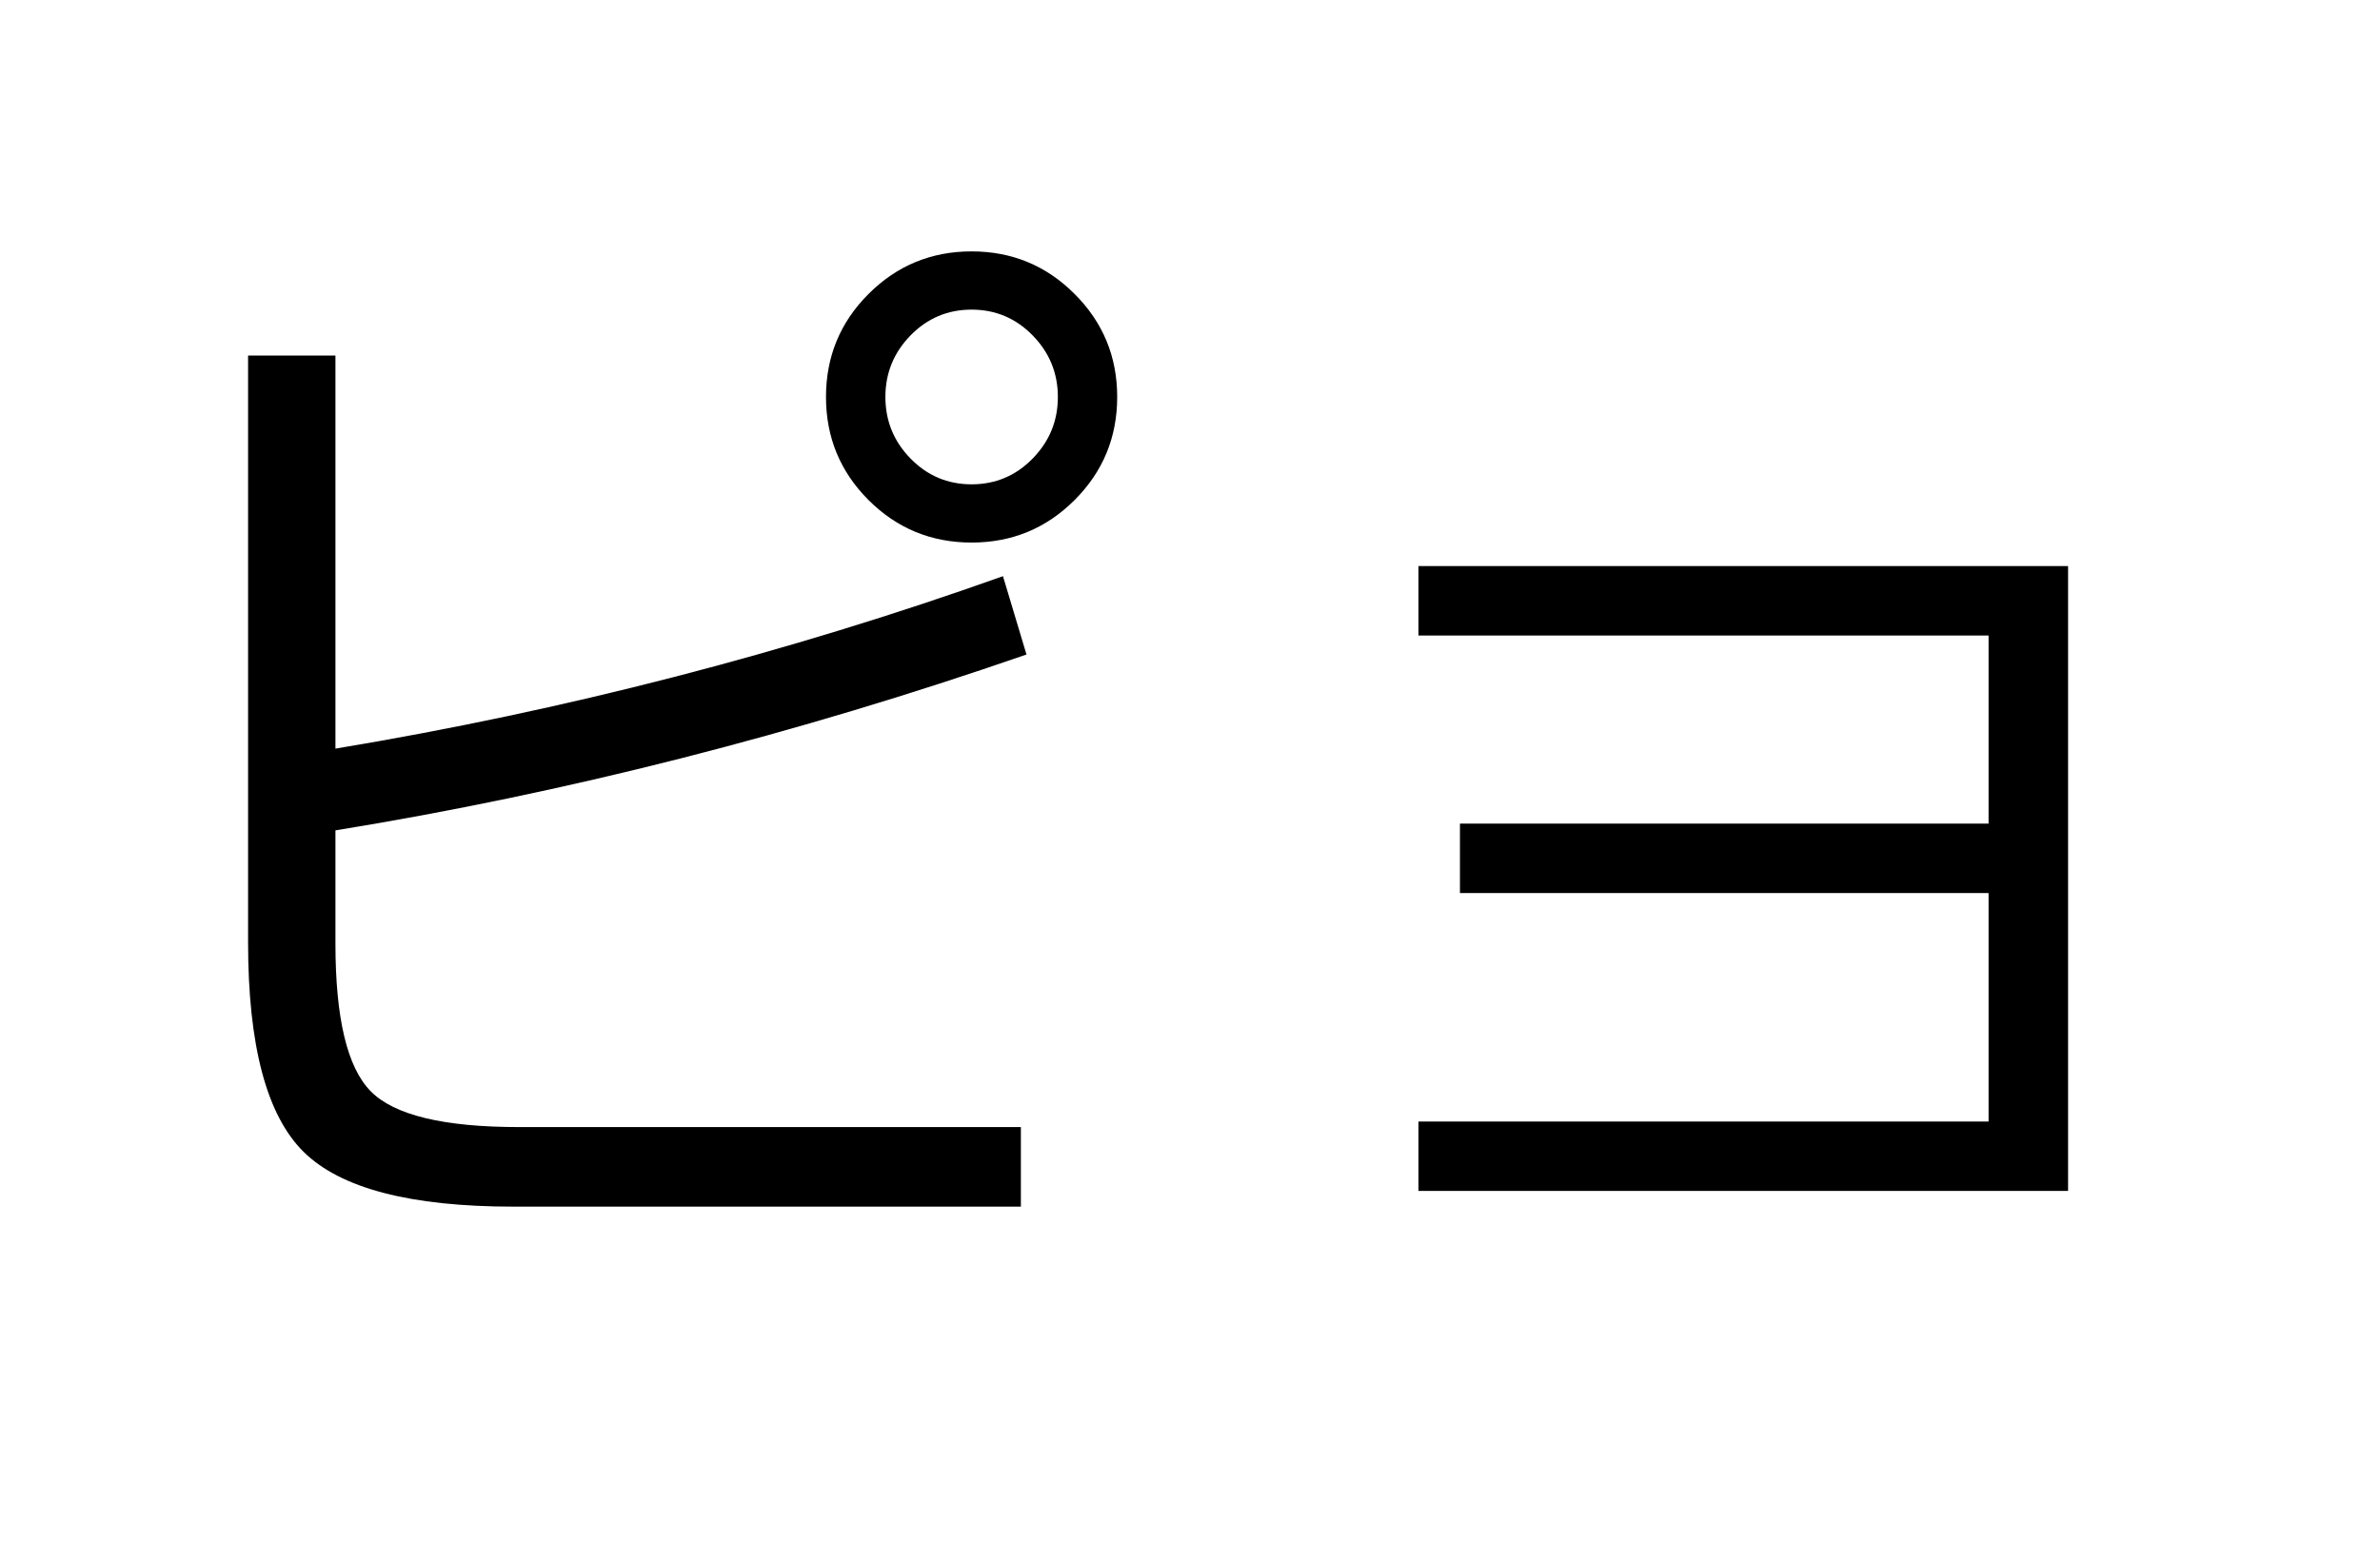 <?xml version="1.0" encoding="UTF-8"?>
<svg xmlns="http://www.w3.org/2000/svg" xmlns:xlink="http://www.w3.org/1999/xlink" width="544pt" height="357pt" viewBox="0 0 544 357" version="1.1">
<defs>
<g>
<symbol overflow="visible" id="glyph0-0">
<path style="stroke:none;" d="M 8.453 0 L 8.453 -170.5 L 93.703 -170.5 L 93.703 0 Z M 16.891 -8.453 L 85.25 -8.453 L 85.25 -162.047 L 16.891 -162.047 Z M 16.891 -8.453 "/>
</symbol>
<symbol overflow="visible" id="glyph0-1">
<path style="stroke:none;" d="M 60.672 -190.719 L 60.672 -100.859 C 113.066 -109.566 163.926 -122.707 213.25 -140.281 L 218.625 -122.375 C 165.883 -104.102 113.234 -90.703 60.672 -82.172 L 60.672 -56.312 C 60.672 -39.25 63.359 -27.988 68.734 -22.531 C 74.109 -17.07 85.414 -14.344 102.656 -14.344 L 217.344 -14.344 L 217.344 3.844 L 101.375 3.844 C 77.82 3.844 61.82 -0.336 53.375 -8.703 C 44.926 -17.066 40.703 -33.023 40.703 -56.578 L 40.703 -190.719 Z M 220.031 -167.172 C 223.875 -171.098 225.797 -175.789 225.797 -181.25 C 225.797 -186.707 223.875 -191.398 220.031 -195.328 C 216.188 -199.254 211.535 -201.219 206.078 -201.219 C 200.617 -201.219 195.969 -199.254 192.125 -195.328 C 188.289 -191.398 186.375 -186.707 186.375 -181.25 C 186.375 -175.789 188.289 -171.098 192.125 -167.172 C 195.969 -163.242 200.617 -161.281 206.078 -161.281 C 211.535 -161.281 216.188 -163.242 220.031 -167.172 Z M 229.625 -204.797 C 236.113 -198.316 239.359 -190.469 239.359 -181.25 C 239.359 -172.031 236.113 -164.176 229.625 -157.688 C 223.145 -151.207 215.297 -147.969 206.078 -147.969 C 196.859 -147.969 189.004 -151.207 182.516 -157.688 C 176.035 -164.176 172.797 -172.031 172.797 -181.25 C 172.797 -190.469 176.035 -198.316 182.516 -204.797 C 189.004 -211.285 196.859 -214.531 206.078 -214.531 C 215.297 -214.531 223.145 -211.285 229.625 -204.797 Z M 229.625 -204.797 "/>
</symbol>
<symbol overflow="visible" id="glyph0-2">
<path style="stroke:none;" d="M 52.219 -142.594 L 200.703 -142.594 L 200.703 0.25 L 52.219 0.25 L 52.219 -15.609 L 182.531 -15.609 L 182.531 -67.844 L 61.703 -67.844 L 61.703 -83.719 L 182.531 -83.719 L 182.531 -126.719 L 52.219 -126.719 Z M 52.219 -142.594 "/>
</symbol>
</g>
</defs>
<g id="surface1">
<rect x="0" y="0" width="544" height="357" style="fill:rgb(100%,100%,100%);fill-opacity:1;stroke:none;"/>
<g style="fill:rgb(0%,0%,0%);fill-opacity:1;">
  <use xlink:href="#glyph0-1" x="16" y="272"/>
  <use xlink:href="#glyph0-2" x="272" y="272"/>
</g>
</g>
</svg>

